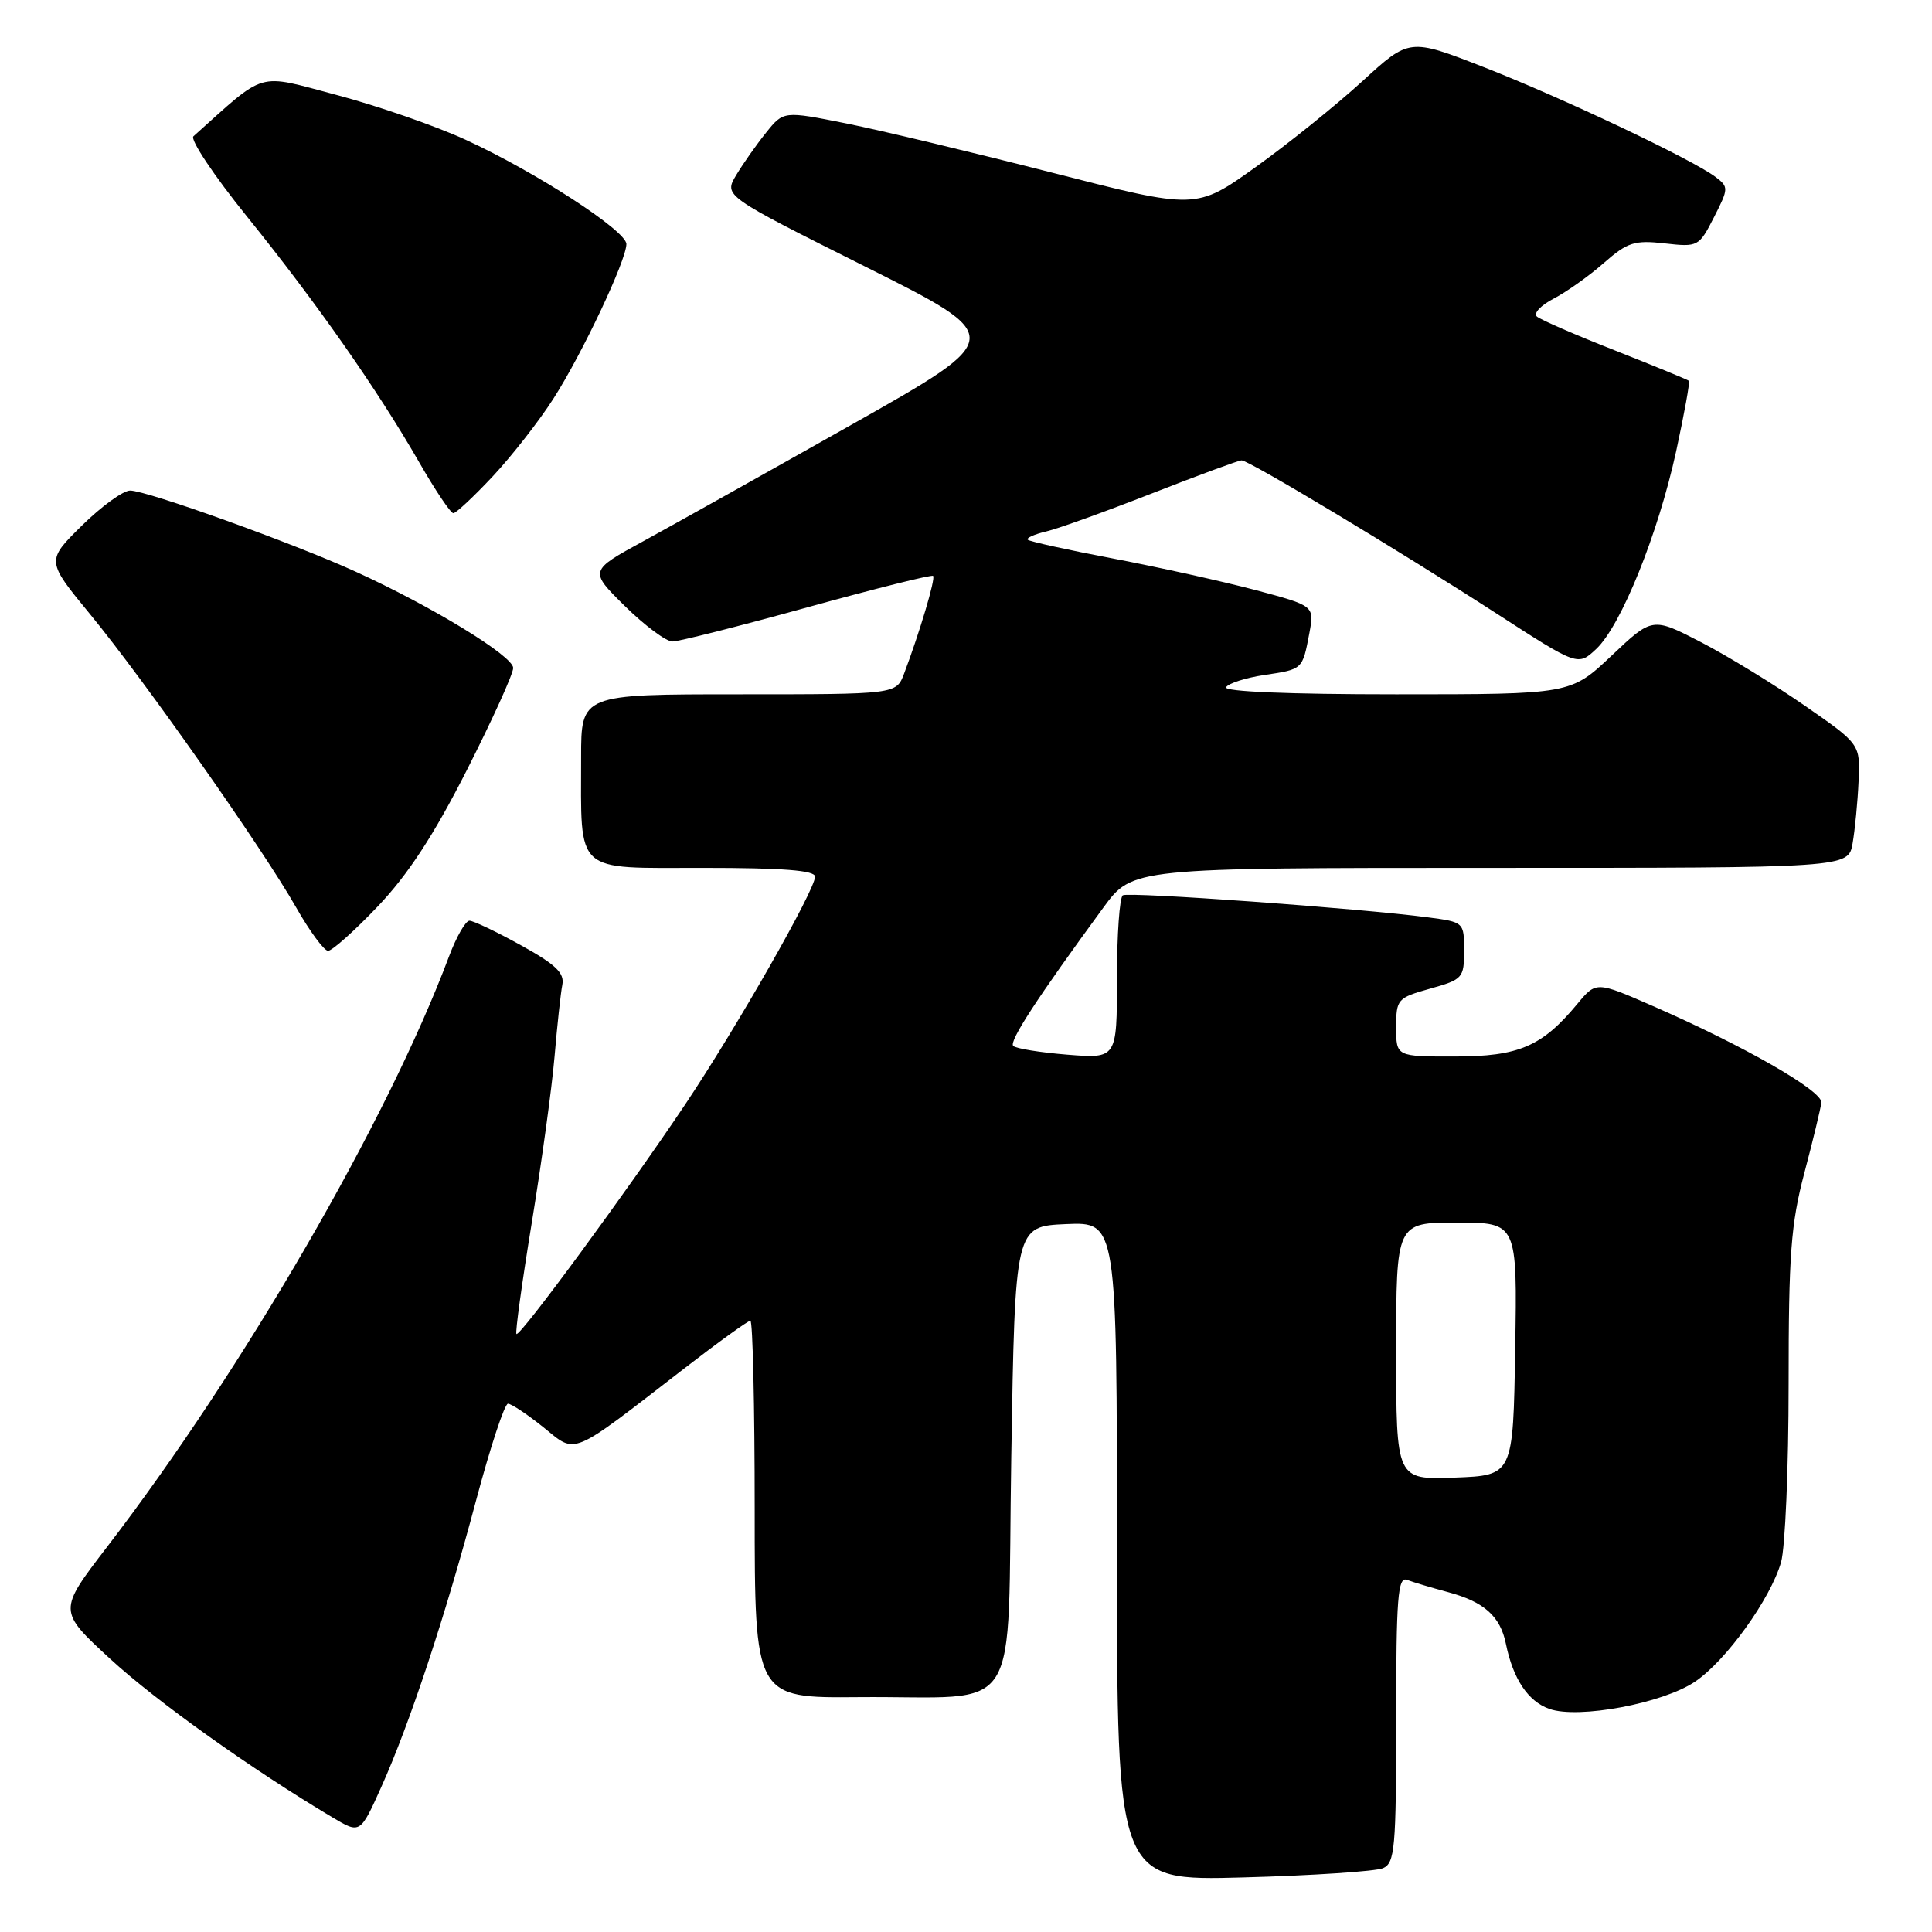 <?xml version="1.0" encoding="UTF-8" standalone="no"?>
<!DOCTYPE svg PUBLIC "-//W3C//DTD SVG 1.1//EN" "http://www.w3.org/Graphics/SVG/1.1/DTD/svg11.dtd" >
<svg xmlns="http://www.w3.org/2000/svg" xmlns:xlink="http://www.w3.org/1999/xlink" version="1.1" viewBox="0 0 256 256">
 <g >
 <path fill="currentColor"
d=" M 183.25 247.55 C 184.83 246.86 185.00 244.92 185.00 227.79 C 185.00 211.68 185.22 208.87 186.44 209.34 C 187.23 209.64 189.68 210.38 191.89 210.97 C 196.66 212.25 198.80 214.17 199.54 217.82 C 200.49 222.47 202.47 225.44 205.30 226.44 C 209.17 227.80 220.33 225.71 224.60 222.83 C 228.71 220.06 234.60 211.87 236.00 207.00 C 236.55 205.08 237.00 194.47 237.00 183.42 C 237.00 166.23 237.30 162.18 239.09 155.41 C 240.24 151.06 241.25 146.87 241.34 146.10 C 241.52 144.56 231.09 138.58 219.05 133.32 C 211.50 130.02 211.50 130.02 209.00 133.03 C 204.32 138.67 201.25 139.99 192.75 139.99 C 185.00 140.00 185.00 140.00 185.00 136.13 C 185.00 132.40 185.16 132.22 189.50 131.00 C 193.82 129.79 194.00 129.59 194.00 125.96 C 194.00 122.21 193.97 122.18 189.25 121.56 C 180.33 120.37 149.57 118.15 148.78 118.63 C 148.35 118.90 148.00 123.88 148.00 129.70 C 148.00 140.27 148.00 140.27 141.44 139.75 C 137.84 139.46 134.61 138.94 134.26 138.59 C 133.67 138.00 137.41 132.26 146.21 120.25 C 150.06 115.00 150.06 115.00 197.49 115.00 C 244.91 115.00 244.91 115.00 245.48 111.75 C 245.79 109.96 246.15 106.27 246.27 103.55 C 246.50 98.61 246.50 98.61 239.18 93.53 C 235.15 90.73 228.96 86.94 225.41 85.10 C 218.95 81.76 218.95 81.76 213.54 86.88 C 208.12 92.00 208.12 92.00 185.00 92.00 C 170.79 92.00 162.11 91.64 162.46 91.06 C 162.78 90.54 165.07 89.81 167.54 89.44 C 172.65 88.68 172.58 88.73 173.50 83.88 C 174.17 80.27 174.17 80.27 166.34 78.18 C 162.03 77.04 153.58 75.17 147.56 74.02 C 141.54 72.88 136.42 71.75 136.19 71.52 C 135.95 71.29 137.05 70.79 138.63 70.42 C 140.21 70.05 146.52 67.77 152.66 65.37 C 158.80 62.97 164.14 61.00 164.52 61.00 C 165.50 61.00 185.45 72.99 198.29 81.29 C 209.08 88.27 209.08 88.27 211.51 85.99 C 214.80 82.90 219.70 70.77 222.10 59.79 C 223.18 54.81 223.94 50.62 223.79 50.46 C 223.63 50.31 219.22 48.50 214.00 46.44 C 208.78 44.39 204.11 42.36 203.64 41.94 C 203.16 41.52 204.17 40.45 205.87 39.57 C 207.58 38.68 210.57 36.56 212.51 34.85 C 215.65 32.10 216.57 31.80 220.57 32.25 C 225.00 32.75 225.12 32.69 227.11 28.79 C 229.06 24.97 229.07 24.77 227.32 23.45 C 224.22 21.11 206.99 12.95 196.62 8.90 C 186.75 5.05 186.75 5.05 180.50 10.78 C 177.06 13.92 170.71 19.04 166.38 22.14 C 158.50 27.77 158.50 27.77 139.50 22.90 C 129.05 20.23 116.75 17.28 112.16 16.36 C 103.82 14.69 103.82 14.69 101.49 17.60 C 100.21 19.19 98.43 21.73 97.54 23.22 C 95.92 25.95 95.92 25.95 114.64 35.32 C 133.36 44.69 133.36 44.69 112.93 56.22 C 101.69 62.56 89.25 69.52 85.28 71.69 C 78.06 75.63 78.06 75.63 82.81 80.32 C 85.43 82.89 88.26 85.00 89.10 85.00 C 89.94 85.00 97.97 82.97 106.96 80.48 C 115.94 78.00 123.45 76.12 123.64 76.31 C 123.99 76.65 121.88 83.73 119.80 89.25 C 118.76 92.00 118.76 92.00 97.88 92.00 C 77.00 92.00 77.00 92.00 77.00 100.37 C 77.00 115.95 75.96 115.00 93.12 115.00 C 103.77 115.00 108.00 115.33 108.00 116.16 C 108.00 117.94 97.57 136.23 90.74 146.42 C 83.00 157.97 68.87 177.20 68.43 176.76 C 68.25 176.58 69.17 169.92 70.47 161.97 C 71.77 154.01 73.13 144.12 73.48 140.00 C 73.83 135.88 74.29 131.60 74.51 130.50 C 74.82 128.93 73.64 127.80 69.02 125.25 C 65.79 123.46 62.72 122.00 62.21 122.00 C 61.69 122.00 60.47 124.14 59.49 126.75 C 51.34 148.47 32.24 181.45 14.19 204.97 C 7.69 213.44 7.69 213.44 14.59 219.80 C 20.69 225.42 33.37 234.46 44.11 240.85 C 47.73 243.00 47.73 243.00 50.54 236.75 C 54.30 228.37 58.98 214.24 63.10 198.75 C 64.97 191.74 66.86 186.00 67.31 186.00 C 67.75 186.00 69.86 187.40 71.99 189.11 C 76.46 192.71 75.32 193.18 90.68 181.32 C 95.18 177.84 99.12 175.00 99.43 175.00 C 99.74 175.00 100.00 186.25 100.00 200.00 C 100.00 225.00 100.00 225.00 113.75 224.88 C 135.85 224.69 133.42 228.53 134.00 192.99 C 134.50 162.50 134.50 162.50 141.25 162.20 C 148.00 161.91 148.00 161.91 148.00 205.57 C 148.00 249.23 148.00 249.23 164.75 248.77 C 173.96 248.52 182.29 247.96 183.25 247.55 Z  M 50.07 120.09 C 54.06 115.90 57.49 110.65 61.85 102.06 C 65.23 95.39 68.00 89.30 68.00 88.51 C 68.00 86.93 57.26 80.36 47.11 75.74 C 38.80 71.95 19.46 65.00 17.24 65.00 C 16.32 65.00 13.44 67.09 10.84 69.65 C 6.12 74.31 6.12 74.31 11.95 81.40 C 19.12 90.12 34.82 112.46 39.24 120.24 C 41.03 123.39 42.94 125.98 43.47 125.99 C 44.01 125.99 46.98 123.34 50.07 120.09 Z  M 65.32 63.09 C 67.84 60.39 71.45 55.77 73.34 52.81 C 77.18 46.82 83.00 34.47 83.00 32.34 C 83.00 30.58 70.97 22.77 61.66 18.50 C 57.72 16.69 50.06 14.03 44.63 12.59 C 33.86 9.74 35.42 9.29 25.63 18.06 C 25.16 18.48 28.34 23.26 32.71 28.67 C 41.89 40.03 50.01 51.63 55.54 61.25 C 57.67 64.96 59.71 68.00 60.07 68.00 C 60.43 68.00 62.79 65.79 65.32 63.09 Z  M 185.00 179.04 C 185.00 162.00 185.00 162.00 193.02 162.00 C 201.05 162.00 201.05 162.00 200.77 178.75 C 200.50 195.50 200.50 195.50 192.75 195.79 C 185.00 196.08 185.00 196.08 185.00 179.04 Z "/>
</g>
</svg>